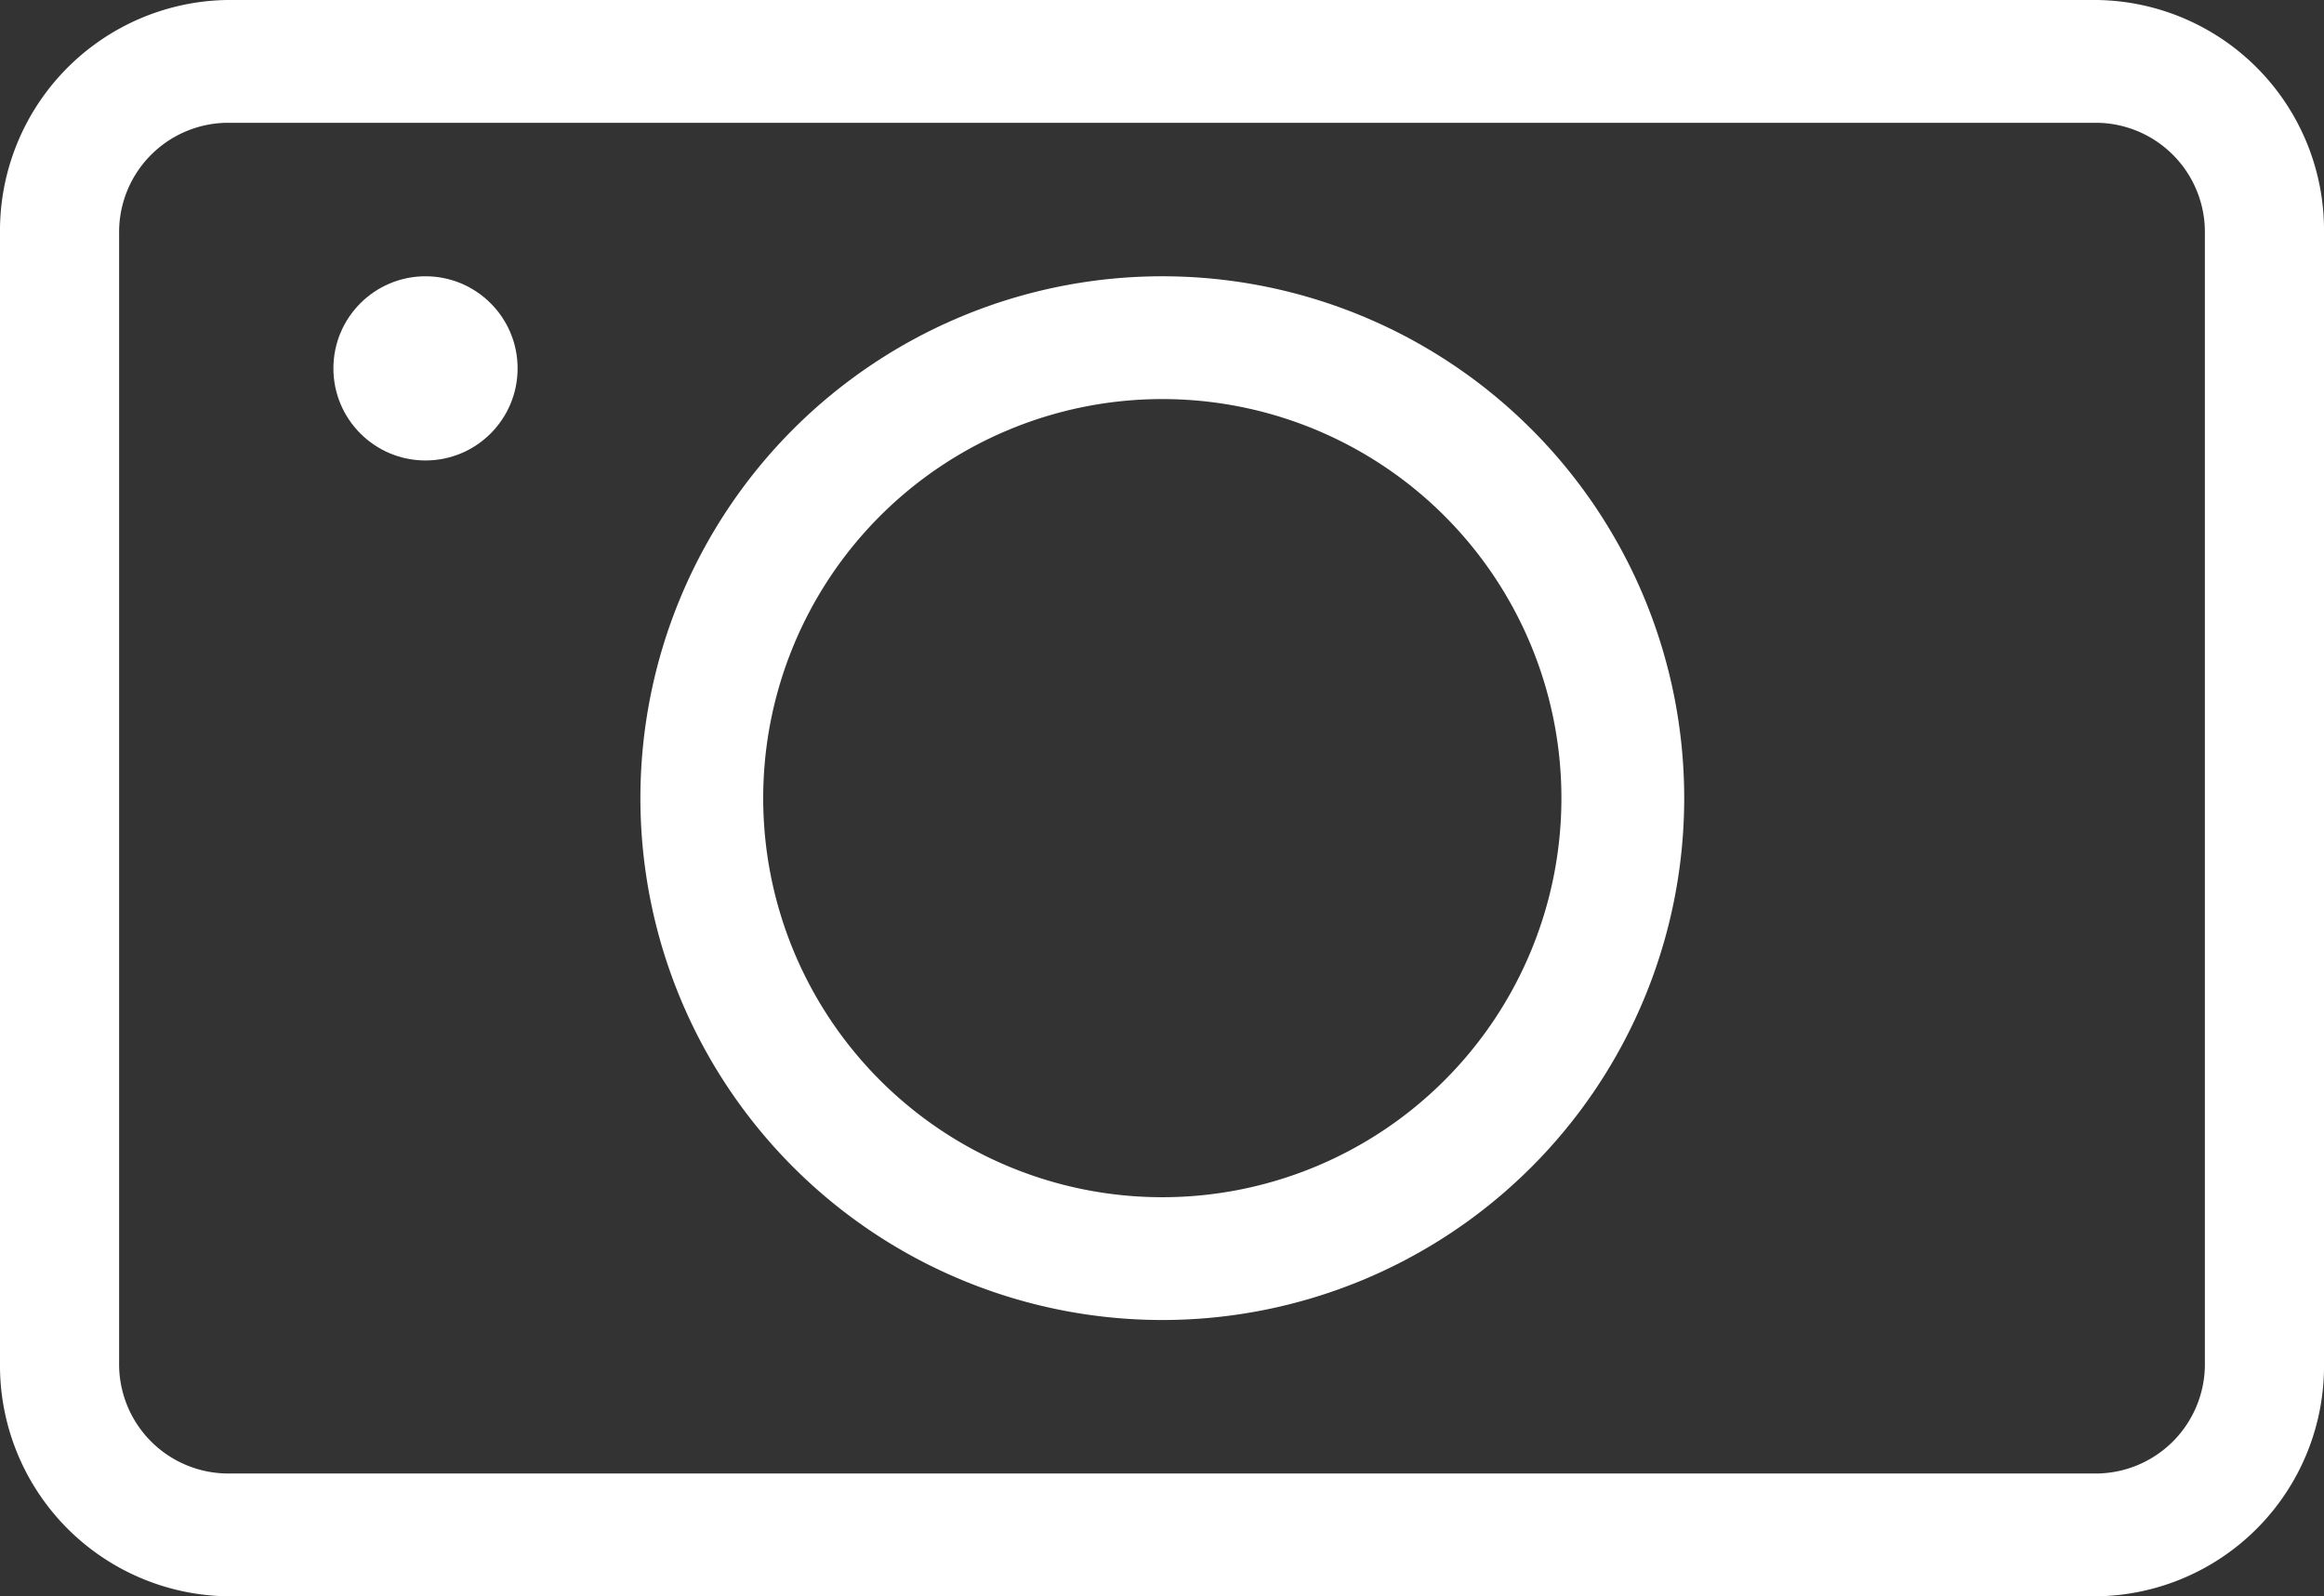 <svg xmlns="http://www.w3.org/2000/svg" viewBox="0 0 37.85 26"><rect x="0" y="0" width="37.85" height="26" fill="#333333" stroke="none"/><defs><style>.cls-1{fill:#fff;}</style></defs><title>camera_icon</title><g id="圖層_2" data-name="圖層 2"><g id="圖層_1-2" data-name="圖層 1"><path class="cls-1" d="M34.16,0H3.69A3.76,3.76,0,0,0,0,3.8V22.2A3.76,3.76,0,0,0,3.69,26H34.16a3.75,3.75,0,0,0,3.69-3.8V3.8A3.75,3.75,0,0,0,34.16,0Zm1.75,22.2A1.78,1.78,0,0,1,34.16,24H3.69a1.78,1.78,0,0,1-1.75-1.8V3.8A1.78,1.78,0,0,1,3.69,2H34.16a1.78,1.78,0,0,1,1.75,1.8Z"/><path class="cls-1" d="M18.93,4.5a8.5,8.5,0,1,0,8.5,8.5A8.5,8.5,0,0,0,18.93,4.5Zm0,15a6.5,6.5,0,1,1,6.5-6.5A6.5,6.5,0,0,1,18.93,19.5Z"/><circle class="cls-1" cx="6.93" cy="6" r="1.5"/></g></g></svg>
